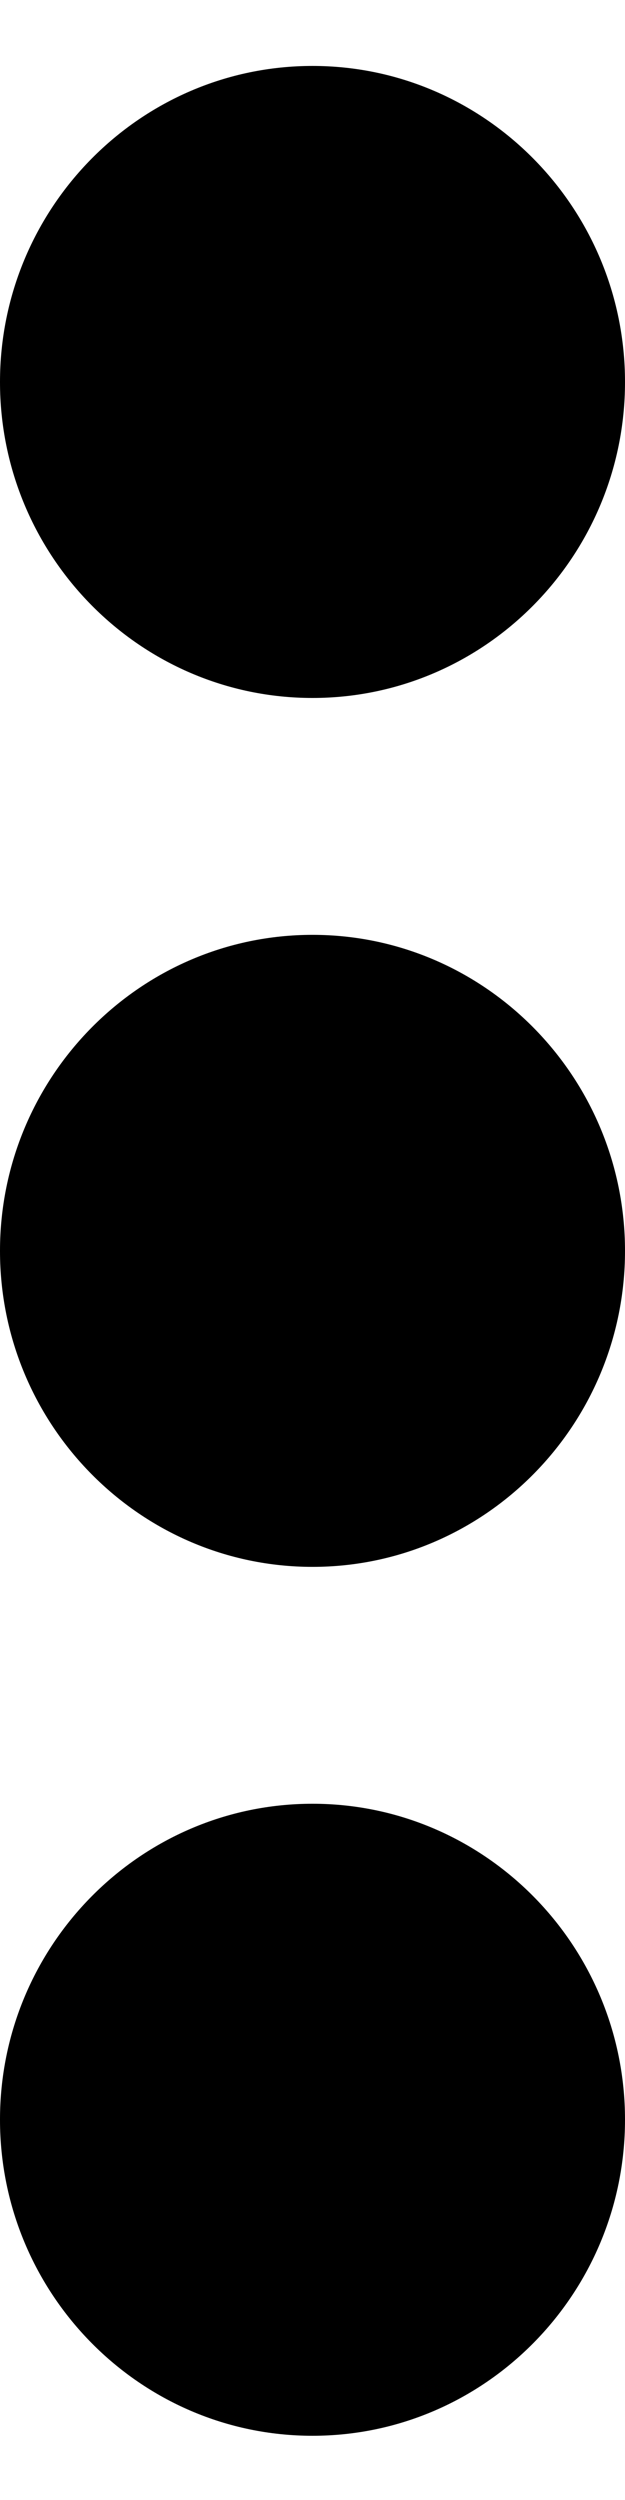 <svg width="4" height="16" viewBox="0 0 4 16" fill="none" xmlns="http://www.w3.org/2000/svg">
<path d="M2 4.467C3.103 4.467 4 3.56 4 2.445C4 1.33 3.103 0.422 2 0.422C0.897 0.422 0 1.33 0 2.445C0 3.56 0.897 4.467 2 4.467Z" fill="black"/>
<path d="M2 11.544C0.897 11.544 0 12.451 0 13.566C0 14.681 0.897 15.589 2 15.589C3.103 15.589 4 14.681 4 13.566C4 12.451 3.103 11.544 2 11.544Z" fill="black"/>
<path d="M2 5.983C0.897 5.983 0 6.891 0 8.006C0 9.121 0.897 10.028 2 10.028C3.103 10.028 4 9.121 4 8.006C4 6.891 3.103 5.983 2 5.983Z" fill="black"/>
</svg>

